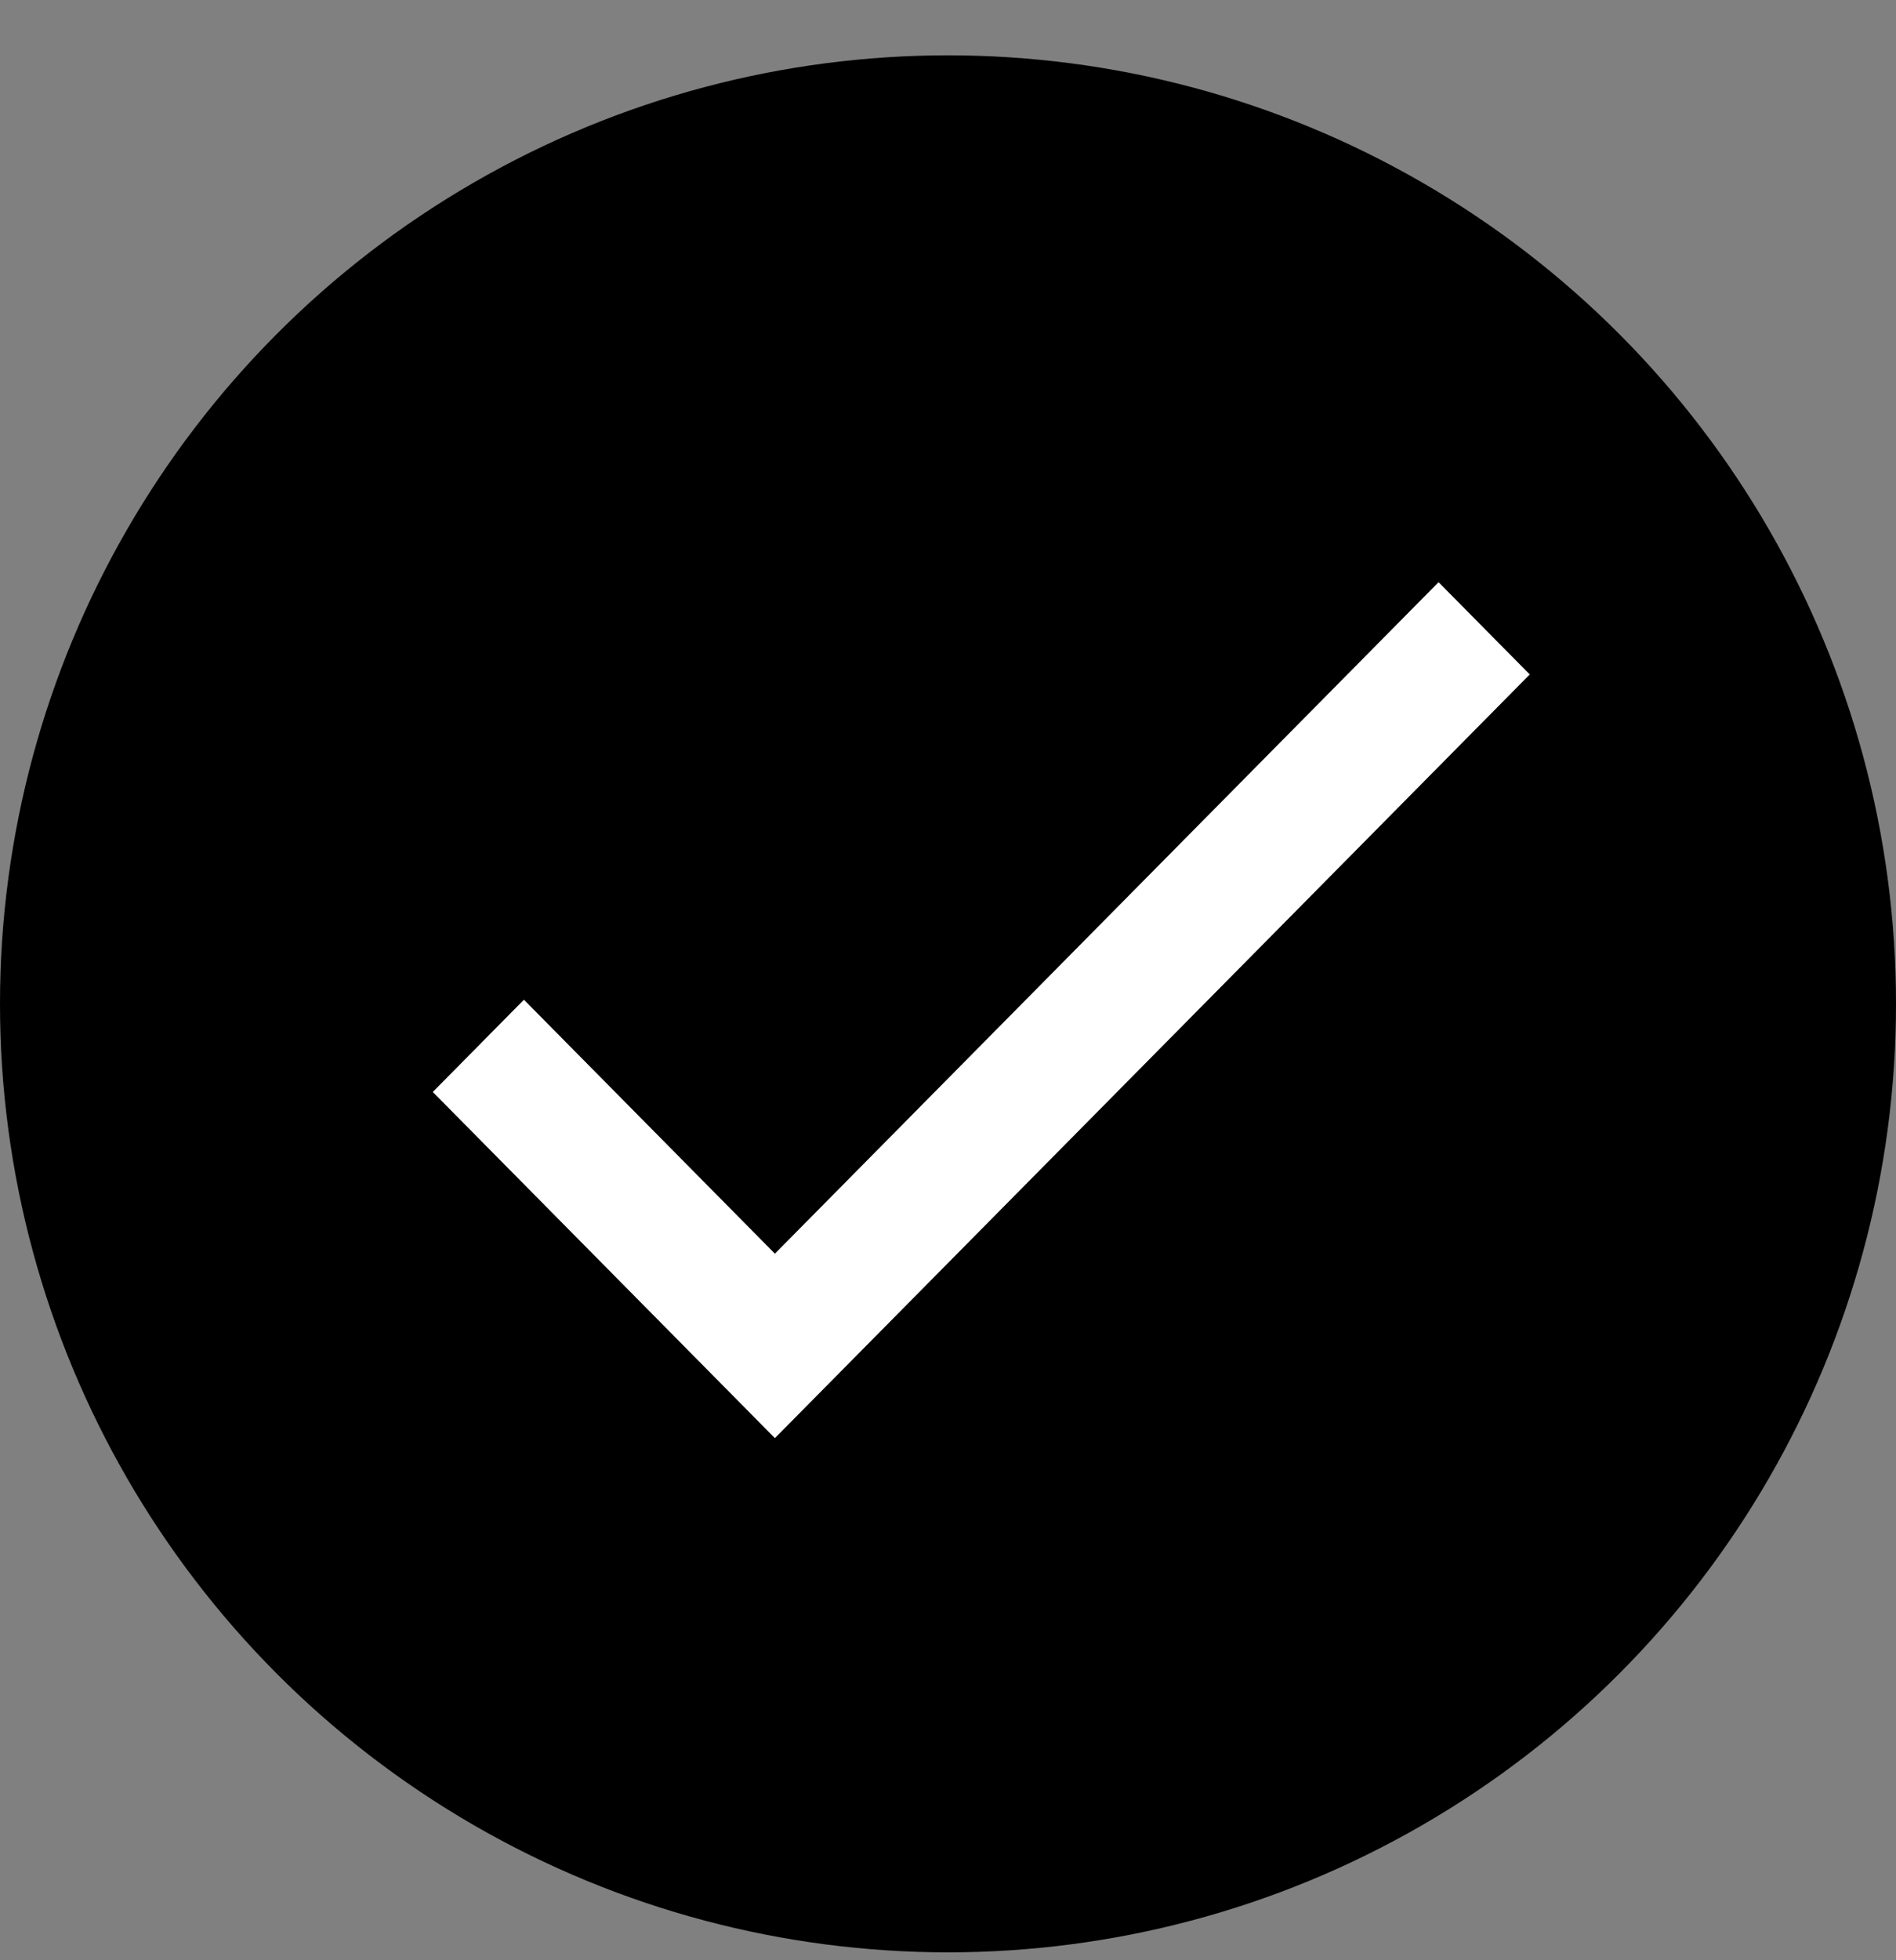 <svg width="30" height="31" viewBox="0 0 30 31" fill="none" xmlns="http://www.w3.org/2000/svg">
<rect x="0" y="0" width="30" height="31" fill="#808080" stroke="none"/>
<circle cx="15" cy="15.875" r="15" fill="#18C435" style="fill:#18C435;fill:color(display-p3 0.094 0.769 0.208);fill-opacity:1;"/>
<path d="M22.762 9.207L12.261 19.826L8.29 15.81L6.848 17.269L12.261 22.743L24.205 10.666L22.762 9.207Z" fill="white" style="fill:white;fill-opacity:1;"/>
</svg>
